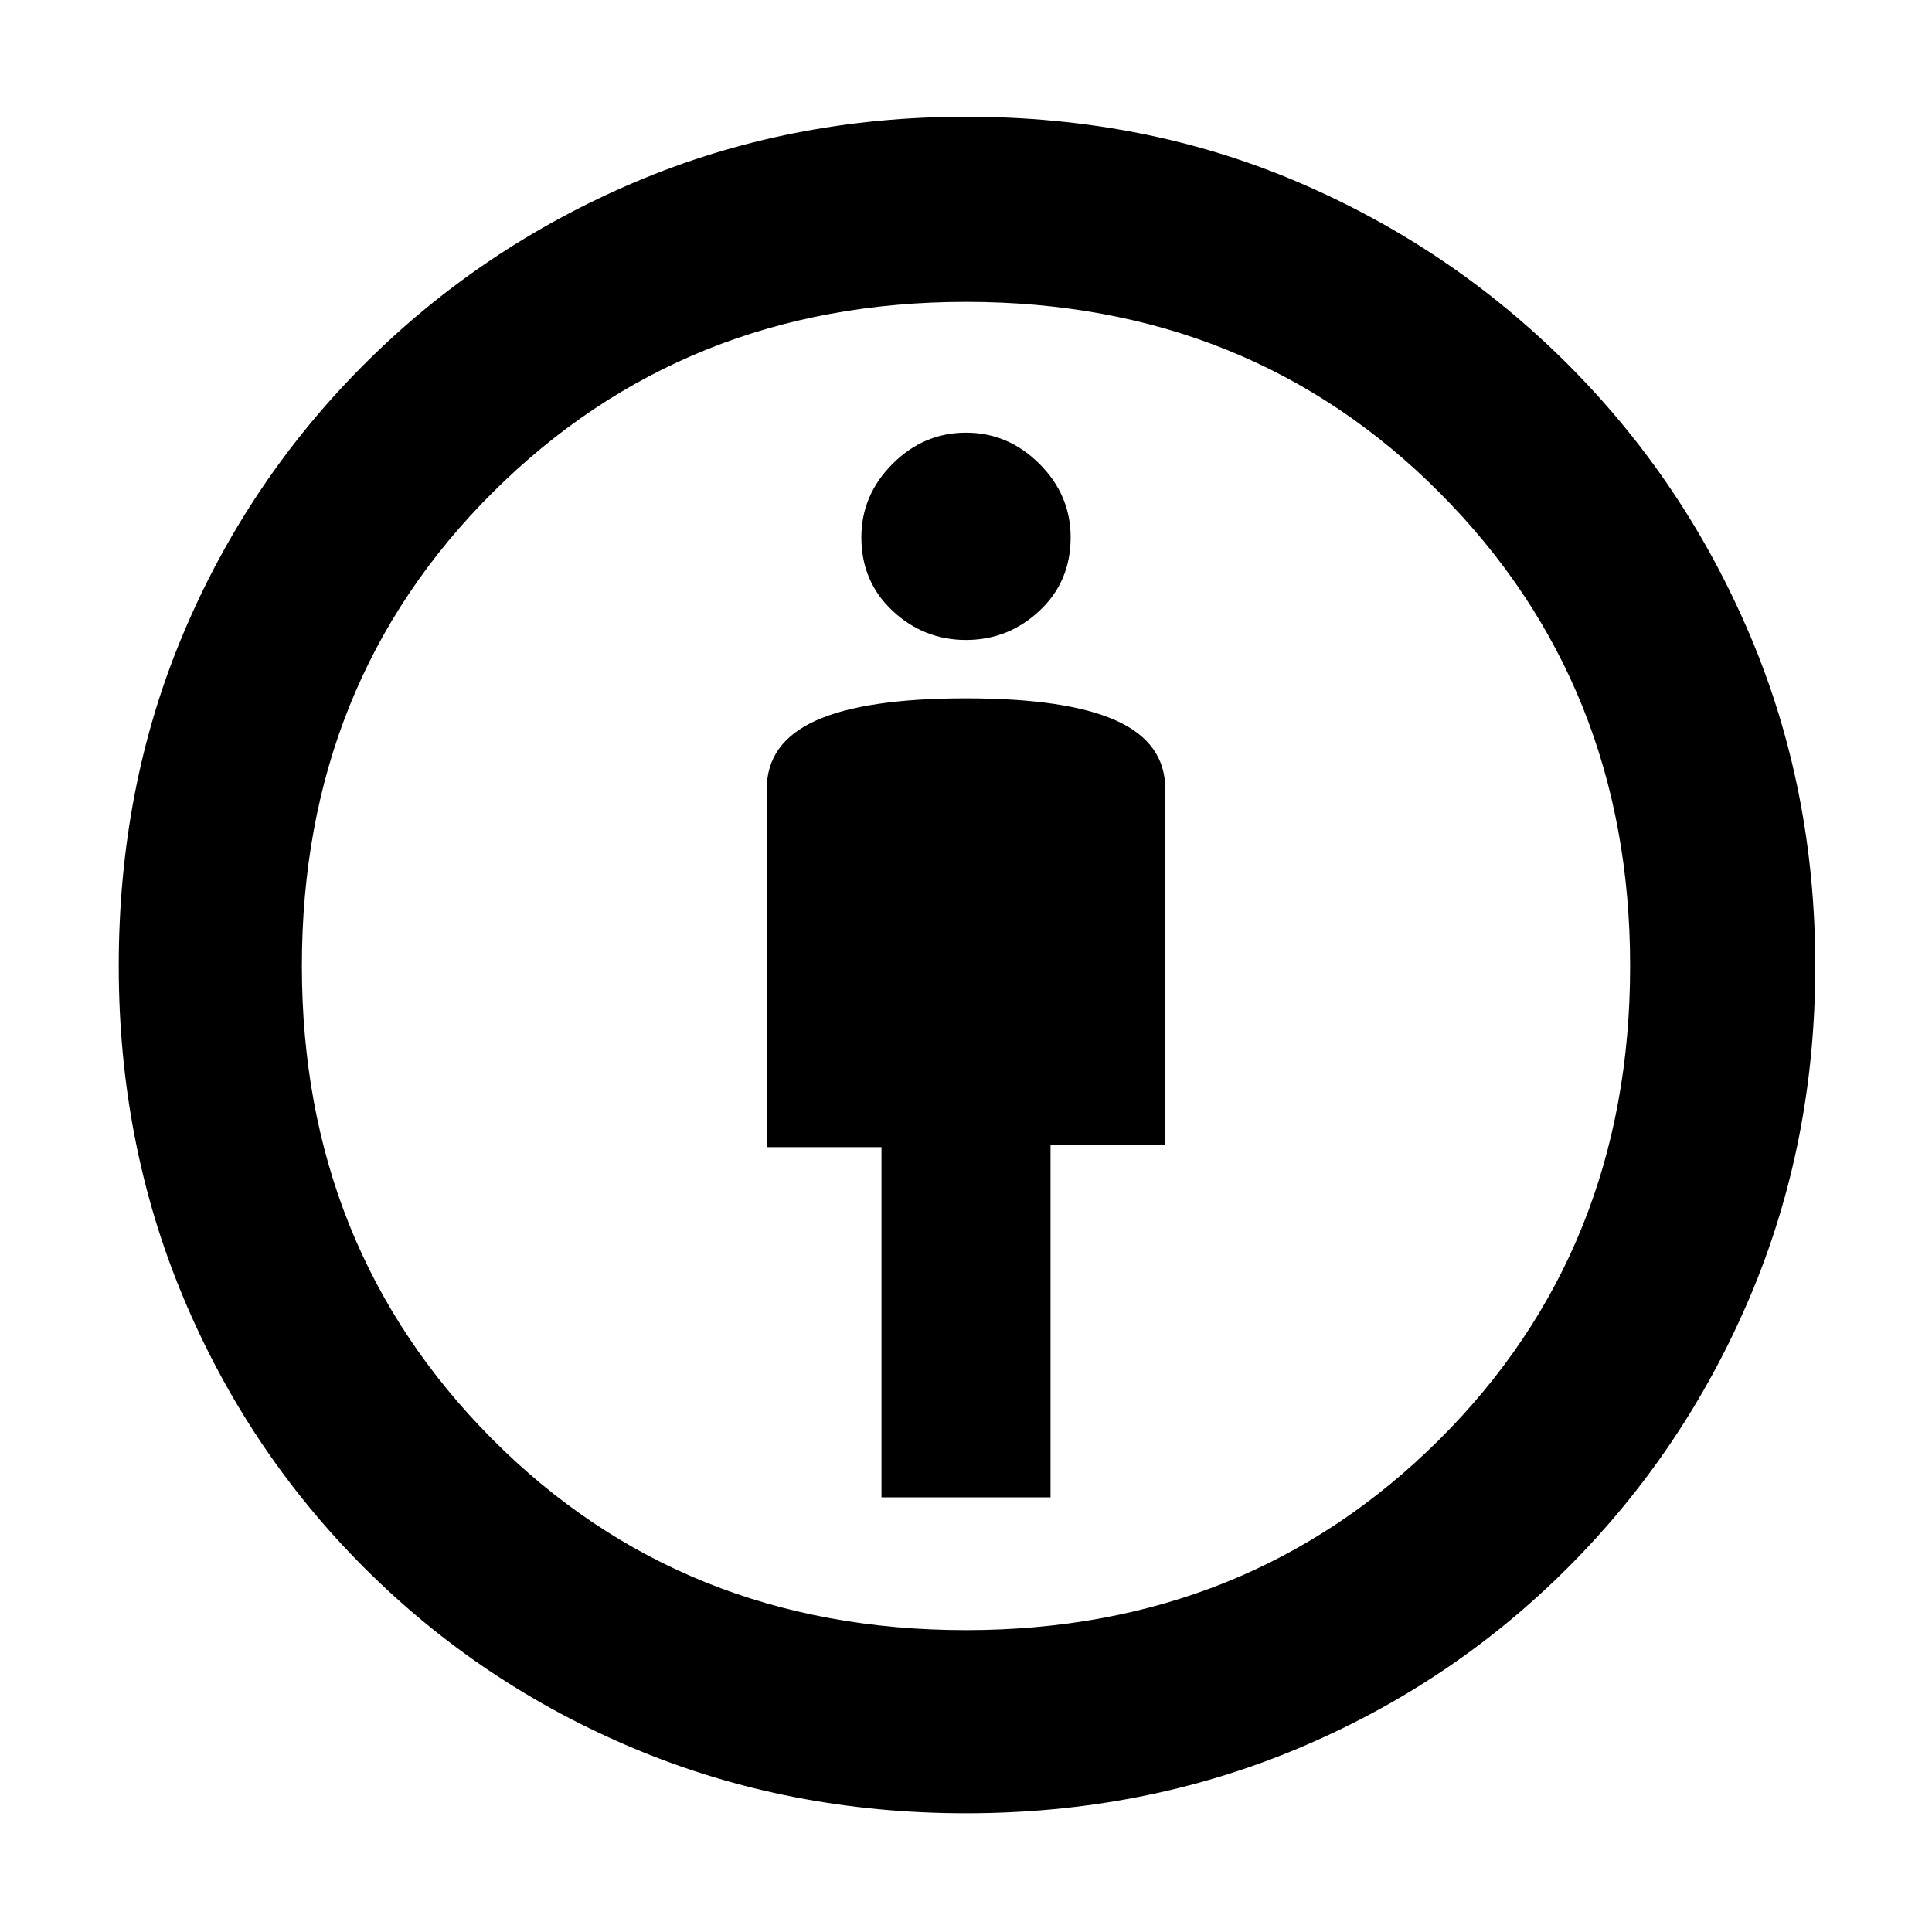 <svg xmlns="http://www.w3.org/2000/svg" height="48" width="48"><path d="M21.9 37.2H26.1V28.45H28.95V19.6Q28.95 18.45 27.725 17.9Q26.5 17.35 24 17.35Q21.5 17.35 20.275 17.9Q19.05 18.45 19.05 19.6V28.5H21.9ZM24 45.05Q19.6 45.05 15.775 43.45Q11.95 41.85 9.05 38.95Q6.15 36.05 4.55 32.225Q2.95 28.4 2.95 24Q2.95 19.55 4.55 15.75Q6.15 11.95 9.05 9.05Q11.95 6.15 15.775 4.525Q19.6 2.9 24 2.9Q28.45 2.9 32.25 4.525Q36.05 6.15 38.95 9.05Q41.85 11.95 43.475 15.775Q45.1 19.6 45.1 24Q45.1 28.4 43.475 32.225Q41.85 36.05 38.95 38.95Q36.05 41.85 32.225 43.45Q28.4 45.05 24 45.05ZM24 40.5Q31 40.5 35.75 35.775Q40.5 31.05 40.5 24Q40.5 17 35.775 12.25Q31.05 7.5 24 7.5Q17 7.5 12.25 12.225Q7.5 16.95 7.5 24Q7.5 31 12.225 35.75Q16.95 40.5 24 40.5ZM24 15.9Q25.05 15.9 25.825 15.175Q26.6 14.45 26.6 13.35Q26.6 12.3 25.825 11.525Q25.05 10.75 24 10.75Q22.95 10.75 22.175 11.525Q21.4 12.3 21.4 13.35Q21.4 14.45 22.175 15.175Q22.95 15.9 24 15.9ZM24 24Q24 24 24 24Q24 24 24 24Q24 24 24 24Q24 24 24 24Q24 24 24 24Q24 24 24 24Q24 24 24 24Q24 24 24 24Z"/></svg>